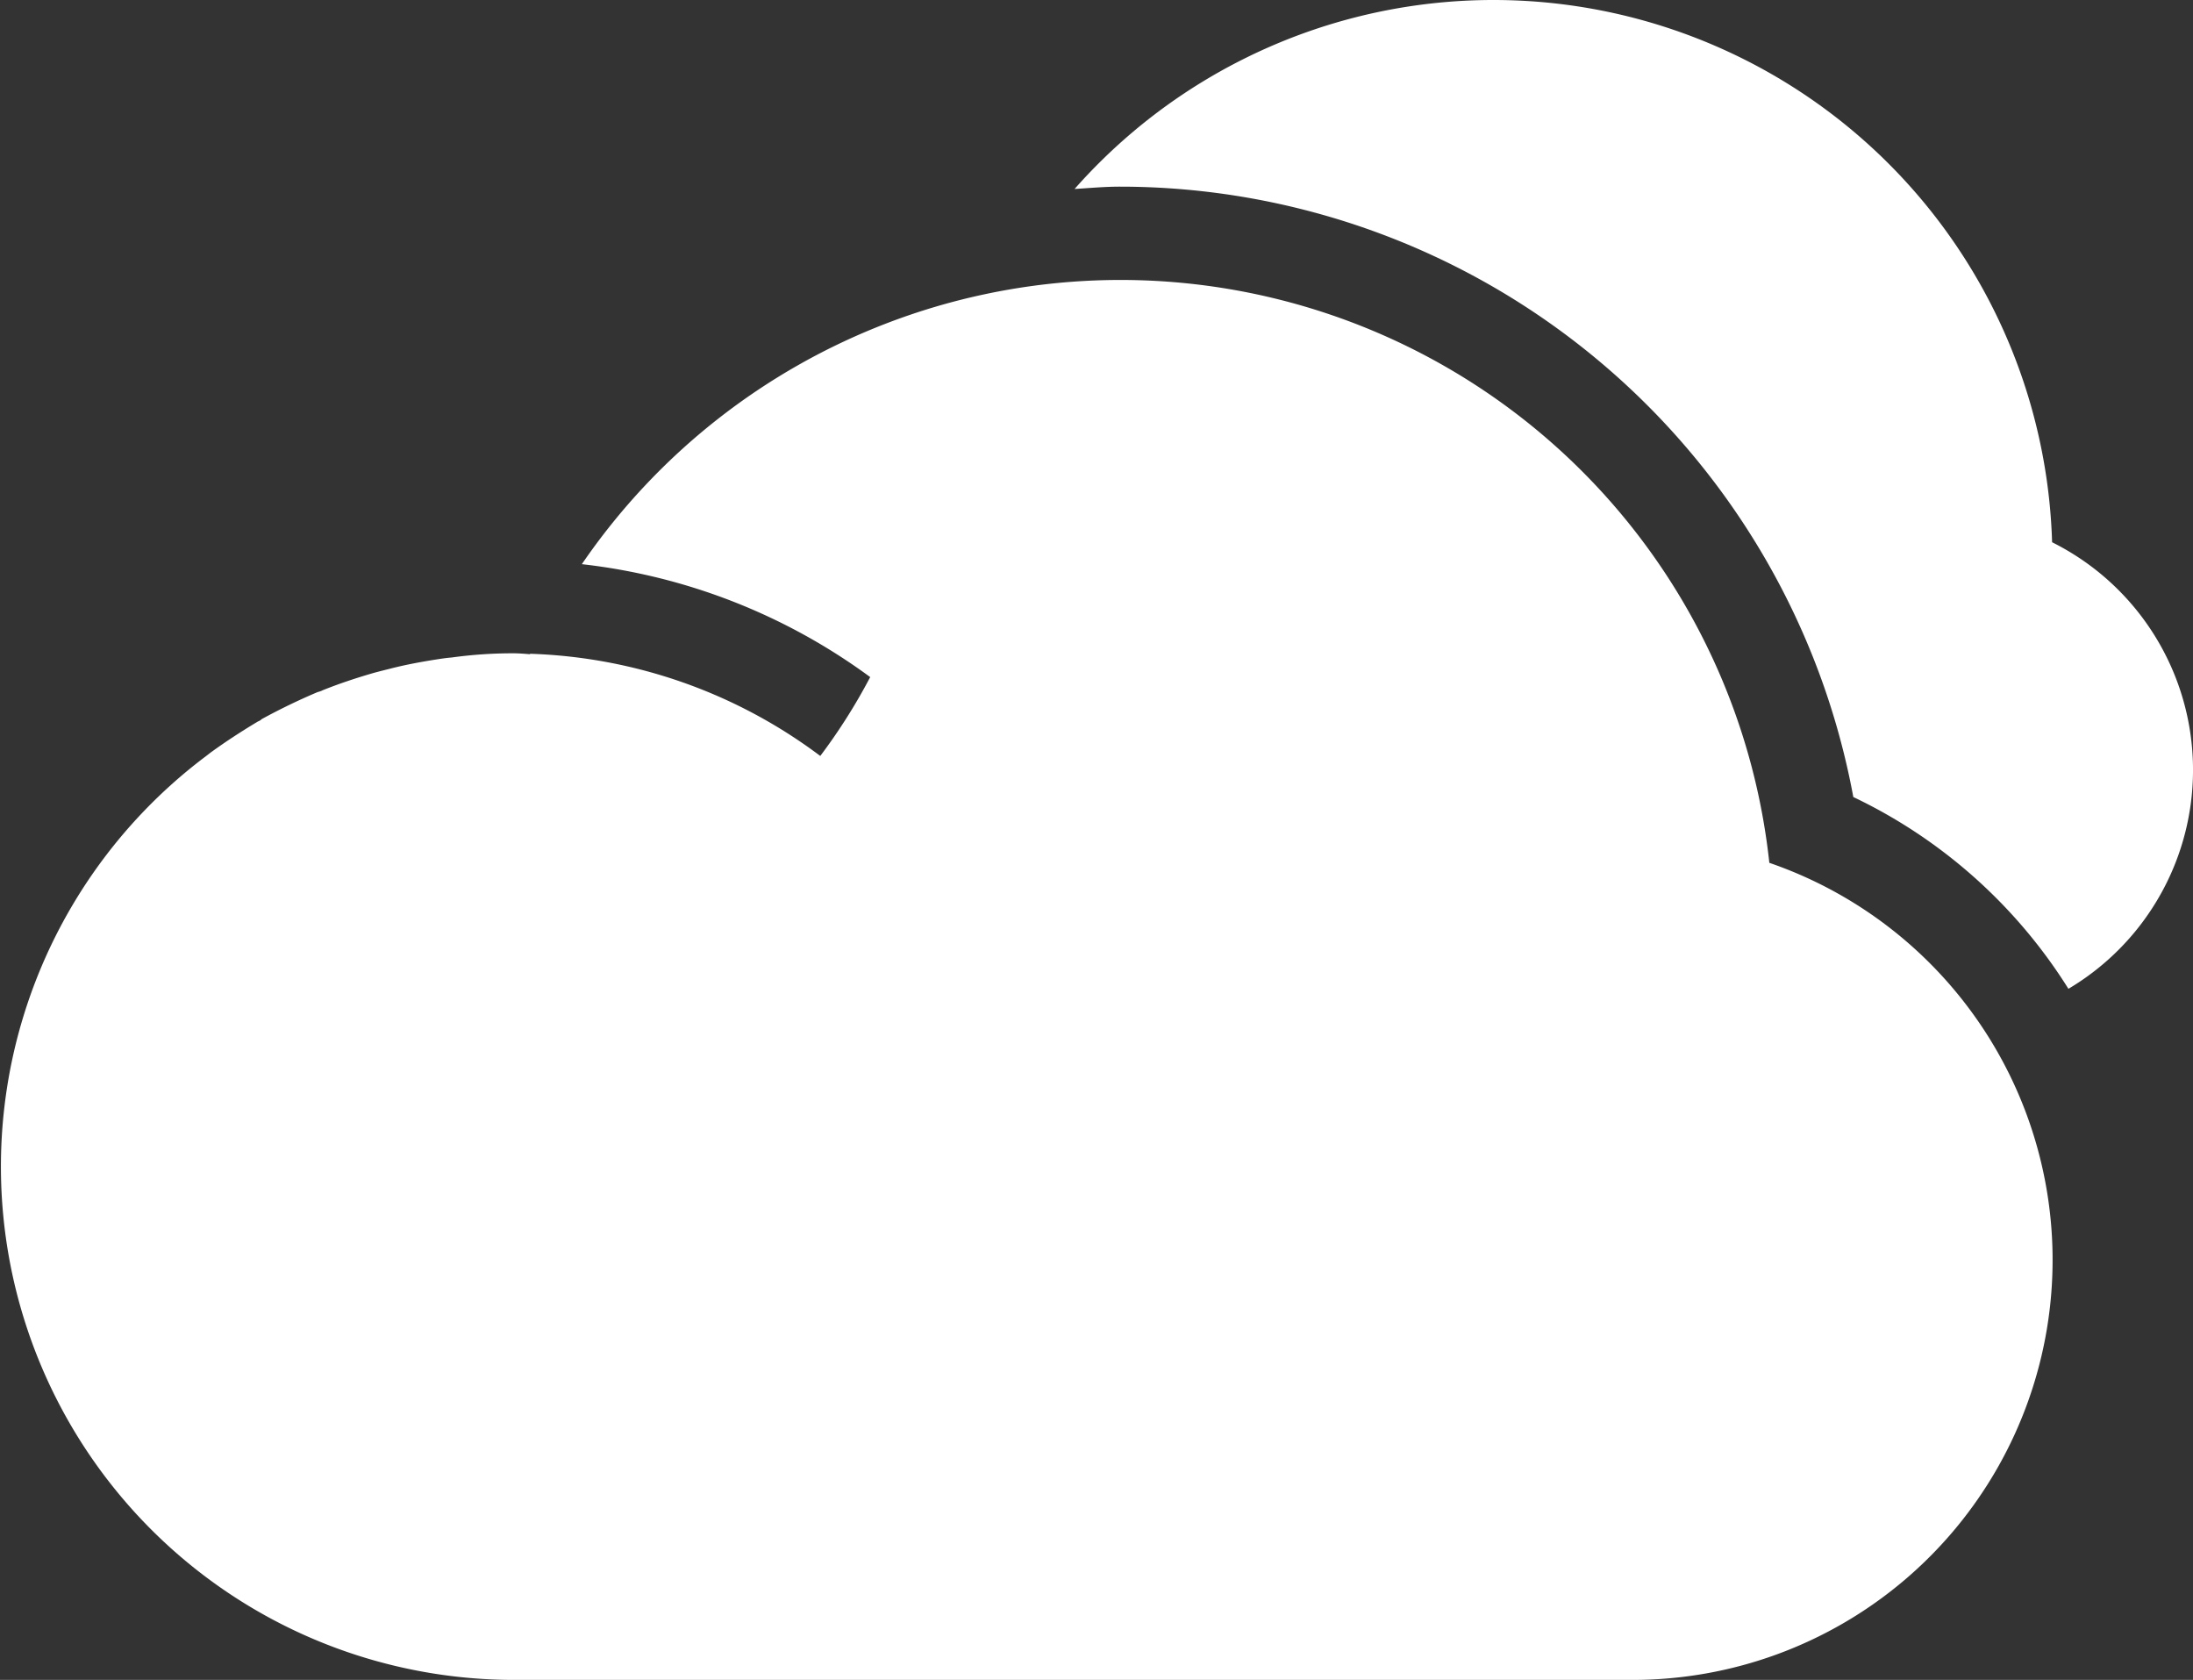 <svg xmlns="http://www.w3.org/2000/svg" width="47" height="36" viewBox="0 0 47 36">
  <rect x="0" y="0" width="47" height="36" fill="#333333" stroke="none"/>
<defs>
    <style>
      .cls-1 {
        fill: #fff;
        fill-rule: evenodd;
      }
    </style>
  </defs>
  <path id="slider_5" class="cls-1" d="M1410,1087h-24a11,11,0,0,1-6.62-19.77c0.04-.03.08-0.06,0.13-0.1,0.33-.24.67-0.46,1.02-0.67a0.218,0.218,0,0,0,.08-0.05,13.25,13.25,0,0,1,1.2-.58,0.487,0.487,0,0,0,.11-0.04c0.35-.14.71-0.26,1.09-0.37,0.11-.03.23-0.06,0.35-0.09,0.31-.08.63-0.14,0.94-0.19,0.13-.02.25-0.04,0.38-0.05a9.542,9.542,0,0,1,1.32-.09c0.12,0,.24.01,0.36,0.02v-0.01a10.94,10.94,0,0,1,6.22,2.19,12.353,12.353,0,0,0,1.07-1.69,12.855,12.855,0,0,0-6.18-2.42,13.986,13.986,0,0,1,25.45,6.4A9,9,0,0,1,1410,1087Zm9.33-14.81a11.04,11.04,0,0,0-4.61-4.11A15.989,15.989,0,0,0,1399,1055c-0.33,0-.65.03-0.97,0.05a11.977,11.977,0,0,1,20.95,7.57A5.453,5.453,0,0,1,1419.33,1072.19Z" transform="translate(-1375 -1051)"/>
</svg>
